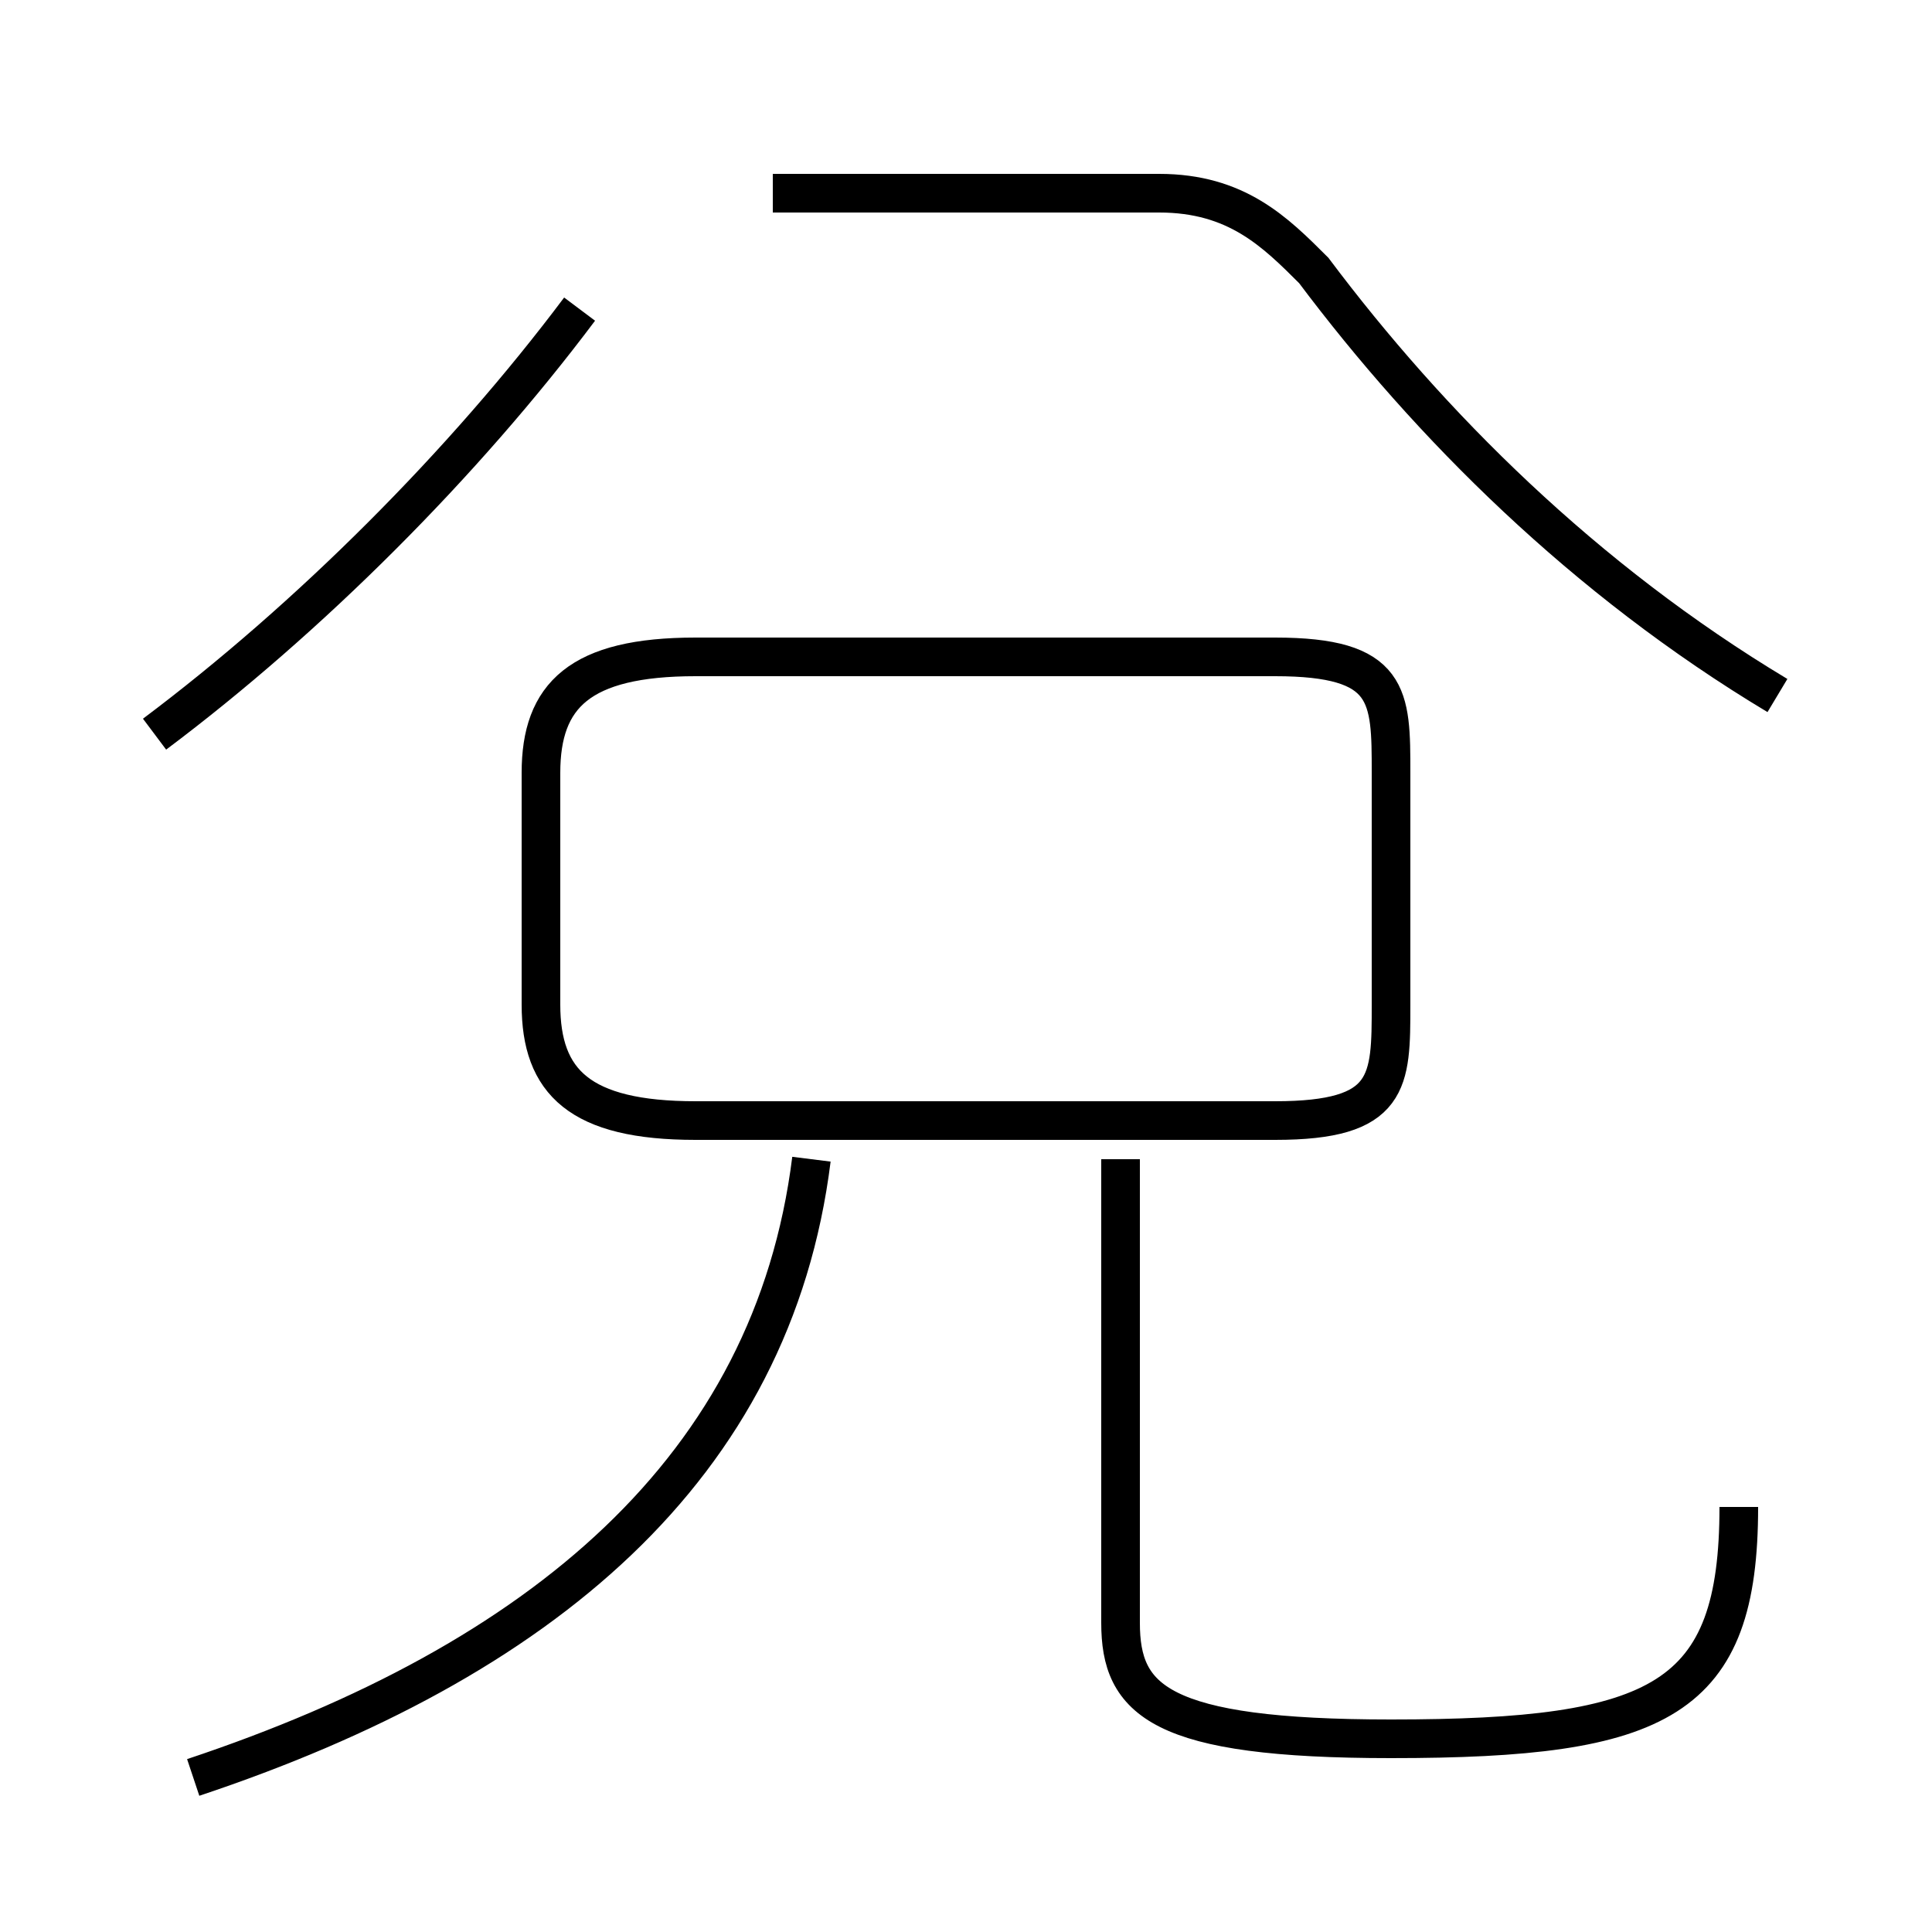 <?xml version='1.0' encoding='utf8'?>
<svg viewBox="0.0 -6.0 50.0 50.0" version="1.1" xmlns="http://www.w3.org/2000/svg">
<rect x="0.0" y="-6.0" width="50.0" height="50.0" fill="#808080" stroke="none"/>
<rect x="-1000" y="-1000" width="2000" height="2000" stroke="white" fill="white"/>
<g style="fill:white;stroke:#000000;  stroke-width:1">
<path d="M 46 -26 C 41 -29 37 -33 34 -37 C 33 -38 32 -39 30 -39 L 20 -39 M 5 2 C 14 -1 20 -6 21 -14 M 4 -25 C 8 -28 12 -32 15 -36 M 45 -5 C 45 0 43 1 36 1 C 30 1 29 0 29 -2 L 29 -14 M 18 -15 L 33 -15 C 36 -15 36 -16 36 -18 L 36 -24 C 36 -26 36 -27 33 -27 L 18 -27 C 15 -27 14 -26 14 -24 L 14 -18 C 14 -16 15 -15 18 -15 Z" transform="translate(0.0 38.0)" />
</g>
</svg>